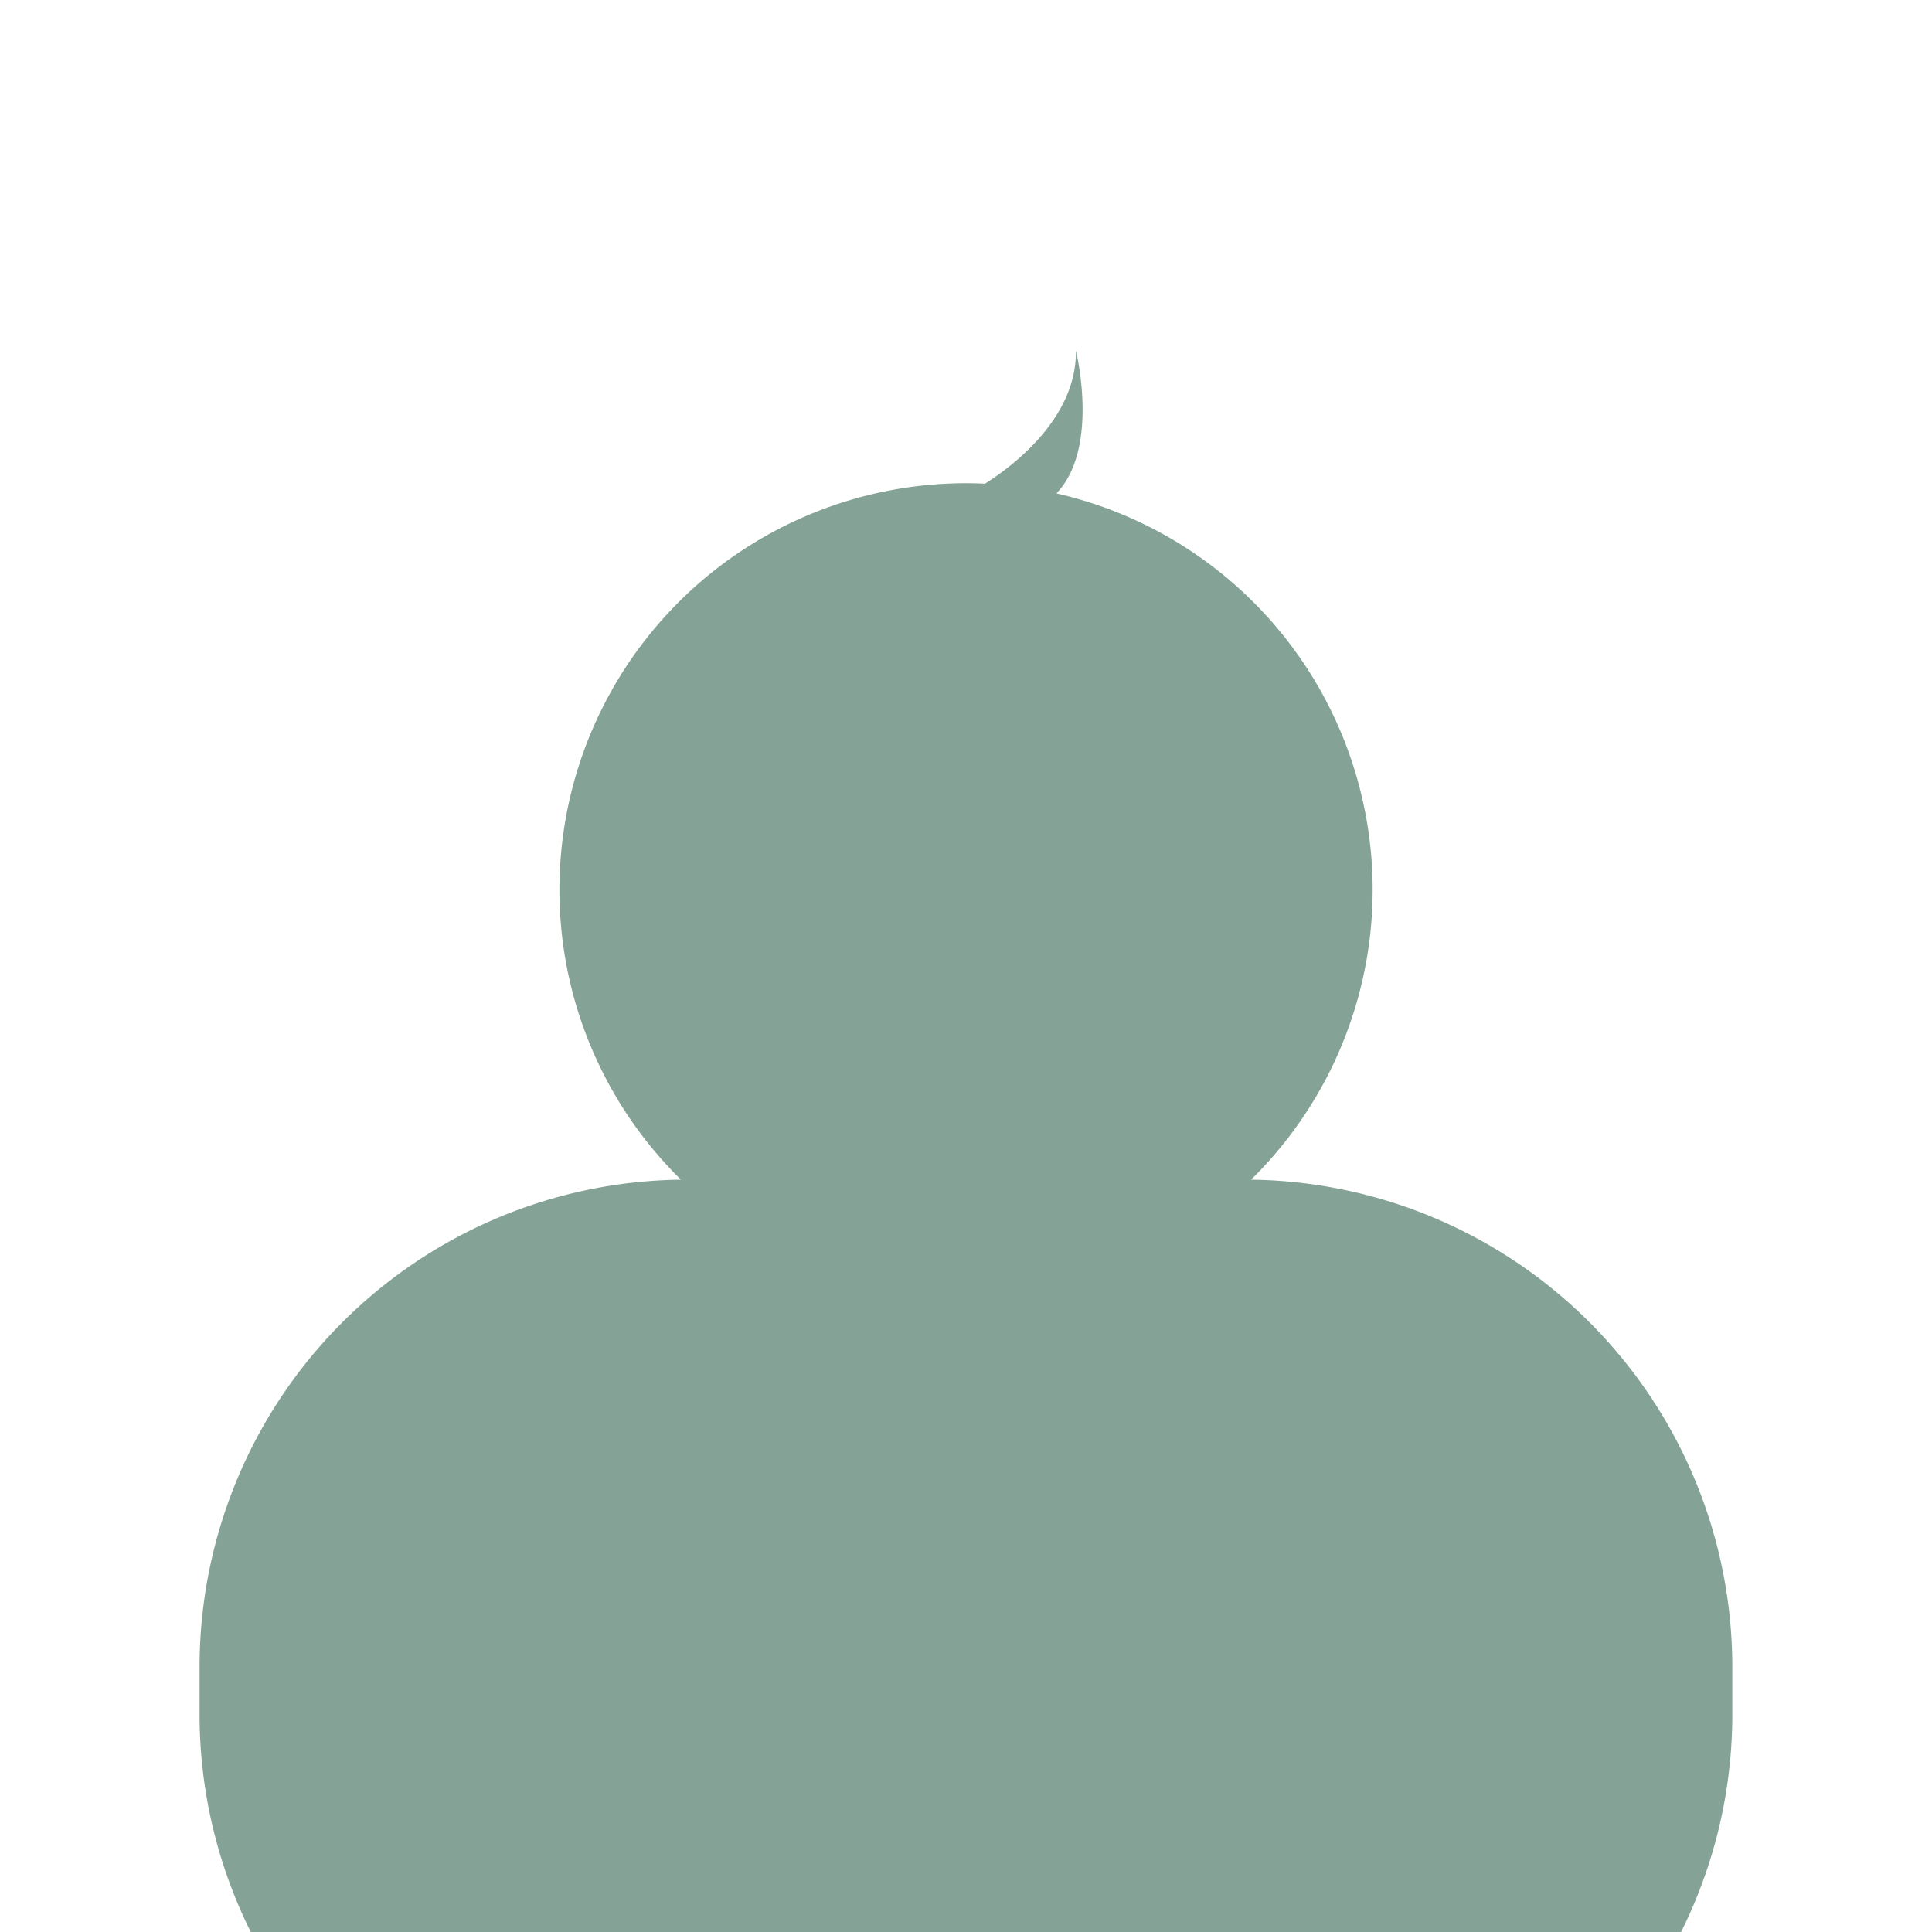 <svg id="圖層_1" data-name="圖層 1" xmlns="http://www.w3.org/2000/svg" viewBox="0 0 340.16 340.16"><defs><style>.cls-1{fill:#84a295;}</style></defs><title>a</title><path class="cls-1" d="M220.27,207.7A71.57,71.57,0,0,0,186,86.87c7.69-8,3.43-25.15,3.43-25.15.18,12.09-11.52,20.61-16,23.44-1.1-.05-2.2-.08-3.32-.08A71.58,71.58,0,0,0,119.89,207.7a85.8,85.8,0,0,0-84.75,85.53v8.89a85.8,85.8,0,0,0,85.55,85.55h98.77A85.8,85.8,0,0,0,305,302.13v-8.89A85.8,85.8,0,0,0,220.27,207.7Z"/></svg>